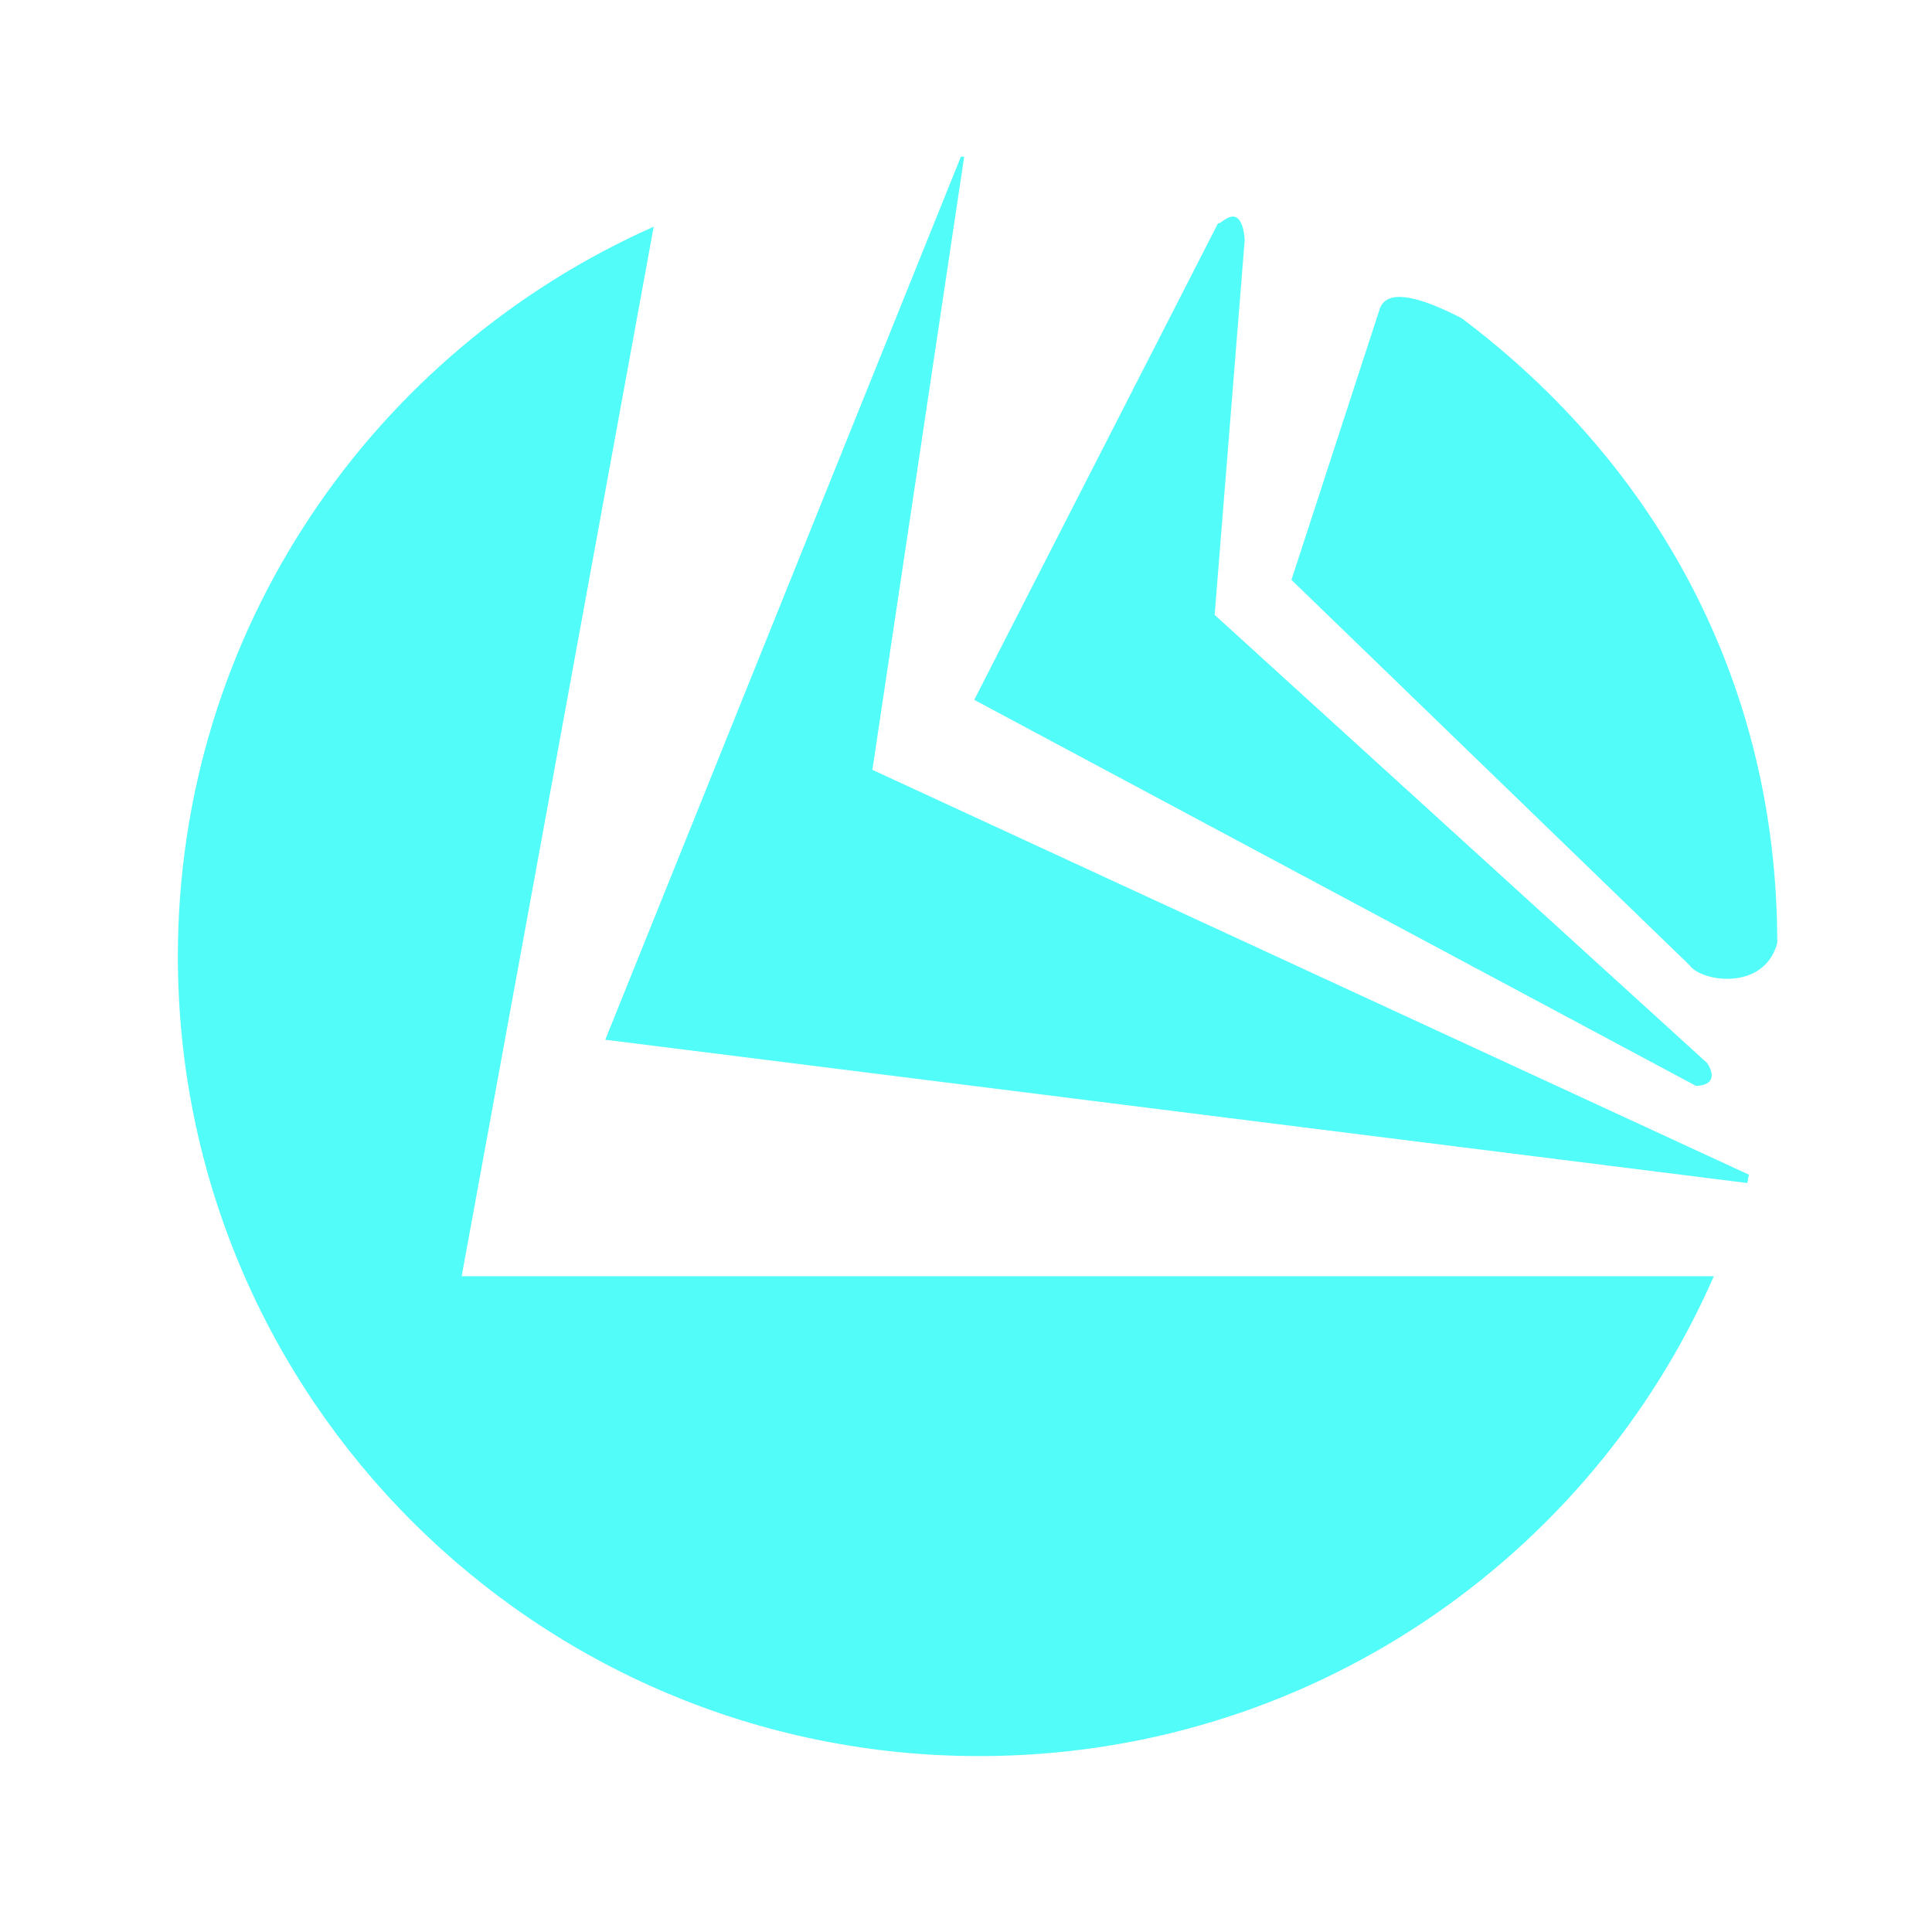 <?xml version="1.0" encoding="UTF-8" standalone="no"?>
<svg xmlns:dc="http://purl.org/dc/elements/1.1/" xmlns:cc="http://creativecommons.org/ns#" xmlns:rdf="http://www.w3.org/1999/02/22-rdf-syntax-ns#" xmlns:svg="http://www.w3.org/2000/svg" xmlns="http://www.w3.org/2000/svg" xmlns:sodipodi="http://sodipodi.sourceforge.net/DTD/sodipodi-0.dtd" xmlns:inkscape="http://www.inkscape.org/namespaces/inkscape" height="512" viewBox="0 0 512 512" width="512" version="1.1" id="svg2" inkscape:version="0.91 r" sodipodi:docname="bitdefender.svg">
<defs id="defs17" />
<sodipodi:namedview pagecolor="#ffffff" bordercolor="#666666" borderopacity="1" objecttolerance="10" gridtolerance="10" guidetolerance="10" inkscape:pageopacity="0" inkscape:pageshadow="2" inkscape:window-width="1680" inkscape:window-height="994" id="namedview15" showgrid="false" inkscape:zoom="1.3037281" inkscape:cx="40.167185" inkscape:cy="244.919" inkscape:window-x="0" inkscape:window-y="0" inkscape:window-maximized="1" inkscape:current-layer="svg2" />
<g style="fill-opacity:0.129;fill-rule:evenodd" id="g10" />
<path inkscape:connector-curvature="0" style="fill:#52fcf9" d="m 254.641,41.533 -94.237,234.006 302.629,37.971 c 0.209,-0.713 0.239,-1.498 0.443,-2.207 L 231.191,204.014 255.514,41.539 c -0.295,0.002 -0.587,-0.007 -0.885,0 z m 71.679,15.895 c -1.544,0.27 -3.002,1.944 -3.54,1.766 L 258.184,185.466 449.476,287.786 c 4.963,-0.22 4.798,-3.196 2.931,-6.07 L 321.893,162.948 329.857,63.608 c -0.368,-5.209 -1.996,-6.452 -3.54,-6.182 z M 173.233,60.077 C 98.958,93.086 47.138,167.083 47.138,253.46 c 0,117.044 95.082,211.922 212.367,211.922 87.12,0 161.926,-52.265 194.673,-127.162 l -331.832,0 z M 365.696,81.711 342.247,153.671 447.726,255.77 c 3.017,4.406 19.739,7.069 23.266,-5.849 0,-69.201 -32.23,-126.955 -83.618,-165.575 -11.984,-6.183 -19.724,-7.644 -21.68,-2.649 z" id="path3640" />
</svg>
